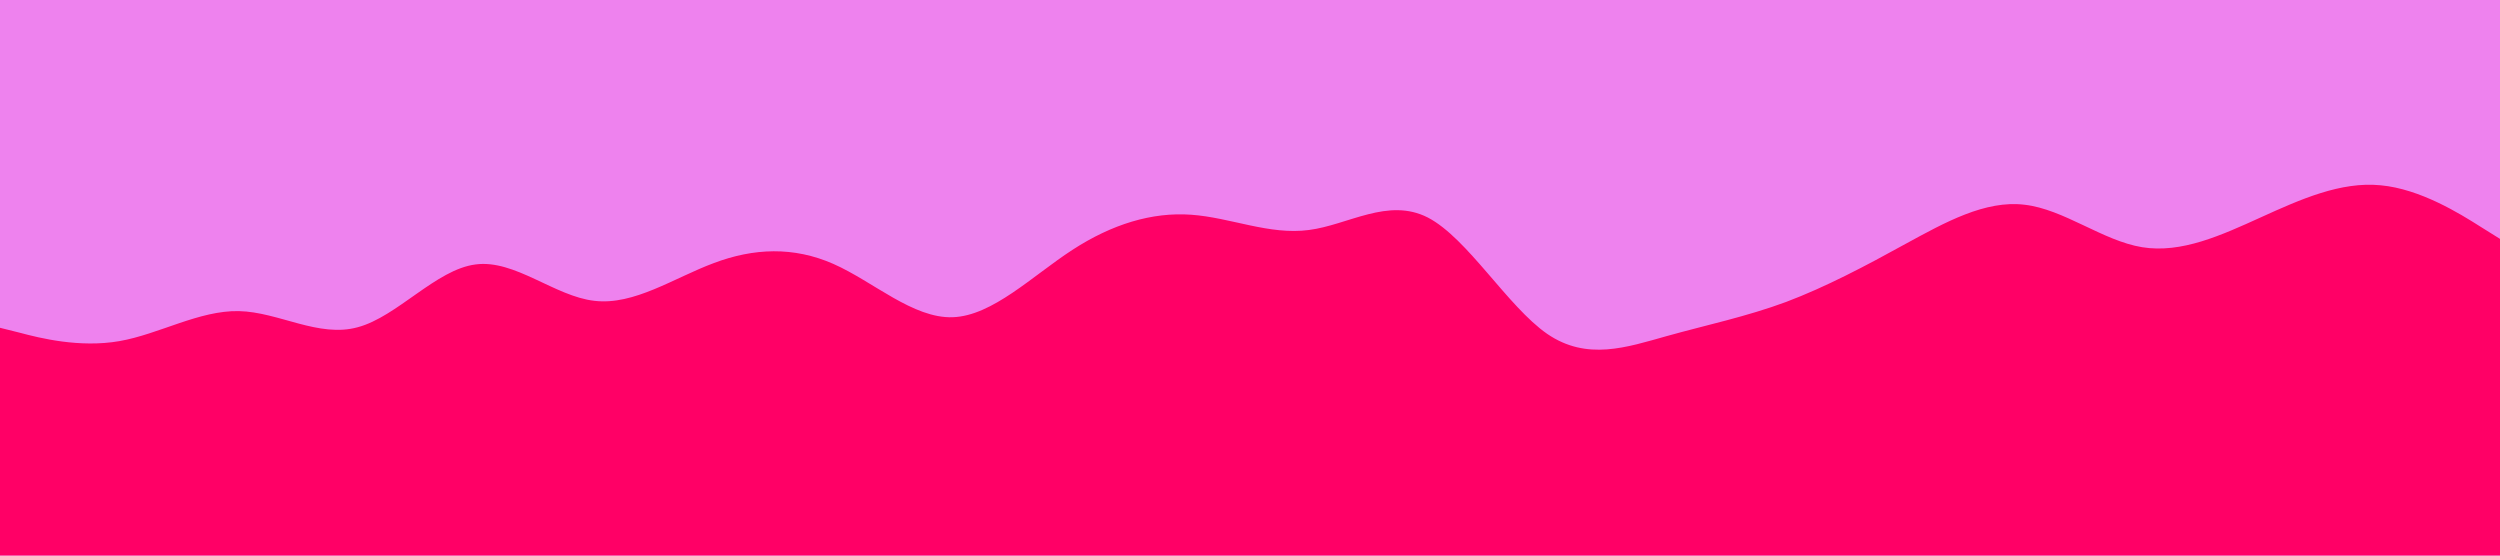 <svg id="visual" viewBox="0 0 900 200" width="900" height="200" xmlns="http://www.w3.org/2000/svg" xmlns:xlink="http://www.w3.org/1999/xlink" version="1.1"><rect x="0" y="0" width="900" height="200" fill="#ee82ee"></rect><path d="M0 118L7.2 119.8C14.3 121.7 28.7 125.3 43 122.8C57.3 120.3 71.7 111.7 86 112C100.3 112.3 114.7 121.7 128.8 117.8C143 114 157 97 171.2 95.2C185.3 93.3 199.7 106.7 214 108.3C228.3 110 242.7 100 257 94.7C271.3 89.3 285.7 88.7 300 95C314.3 101.3 328.7 114.7 343 114.2C357.3 113.7 371.7 99.3 386 90C400.3 80.7 414.7 76.3 428.8 77.3C443 78.3 457 84.7 471.2 82.8C485.3 81 499.7 71 514 78.3C528.3 85.7 542.7 110.3 557 120.2C571.3 130 585.7 125 600 121C614.3 117 628.7 114 643 108.7C657.3 103.3 671.7 95.7 686 87.8C700.3 80 714.7 72 728.8 73.7C743 75.3 757 86.7 771.2 89C785.3 91.3 799.7 84.7 814 78.2C828.3 71.7 842.7 65.3 857 66.7C871.3 68 885.7 77 892.8 81.5L900 86L900 201L892.8 201C885.7 201 871.3 201 857 201C842.7 201 828.3 201 814 201C799.7 201 785.3 201 771.2 201C757 201 743 201 728.8 201C714.7 201 700.3 201 686 201C671.7 201 657.3 201 643 201C628.7 201 614.3 201 600 201C585.7 201 571.3 201 557 201C542.7 201 528.3 201 514 201C499.7 201 485.3 201 471.2 201C457 201 443 201 428.8 201C414.7 201 400.3 201 386 201C371.7 201 357.3 201 343 201C328.7 201 314.3 201 300 201C285.7 201 271.3 201 257 201C242.7 201 228.3 201 214 201C199.7 201 185.3 201 171.2 201C157 201 143 201 128.8 201C114.7 201 100.3 201 86 201C71.7 201 57.3 201 43 201C28.7 201 14.3 201 7.2 201L0 201Z" fill="#FF0066" stroke-linecap="round" stroke-linejoin="miter"></path></svg>